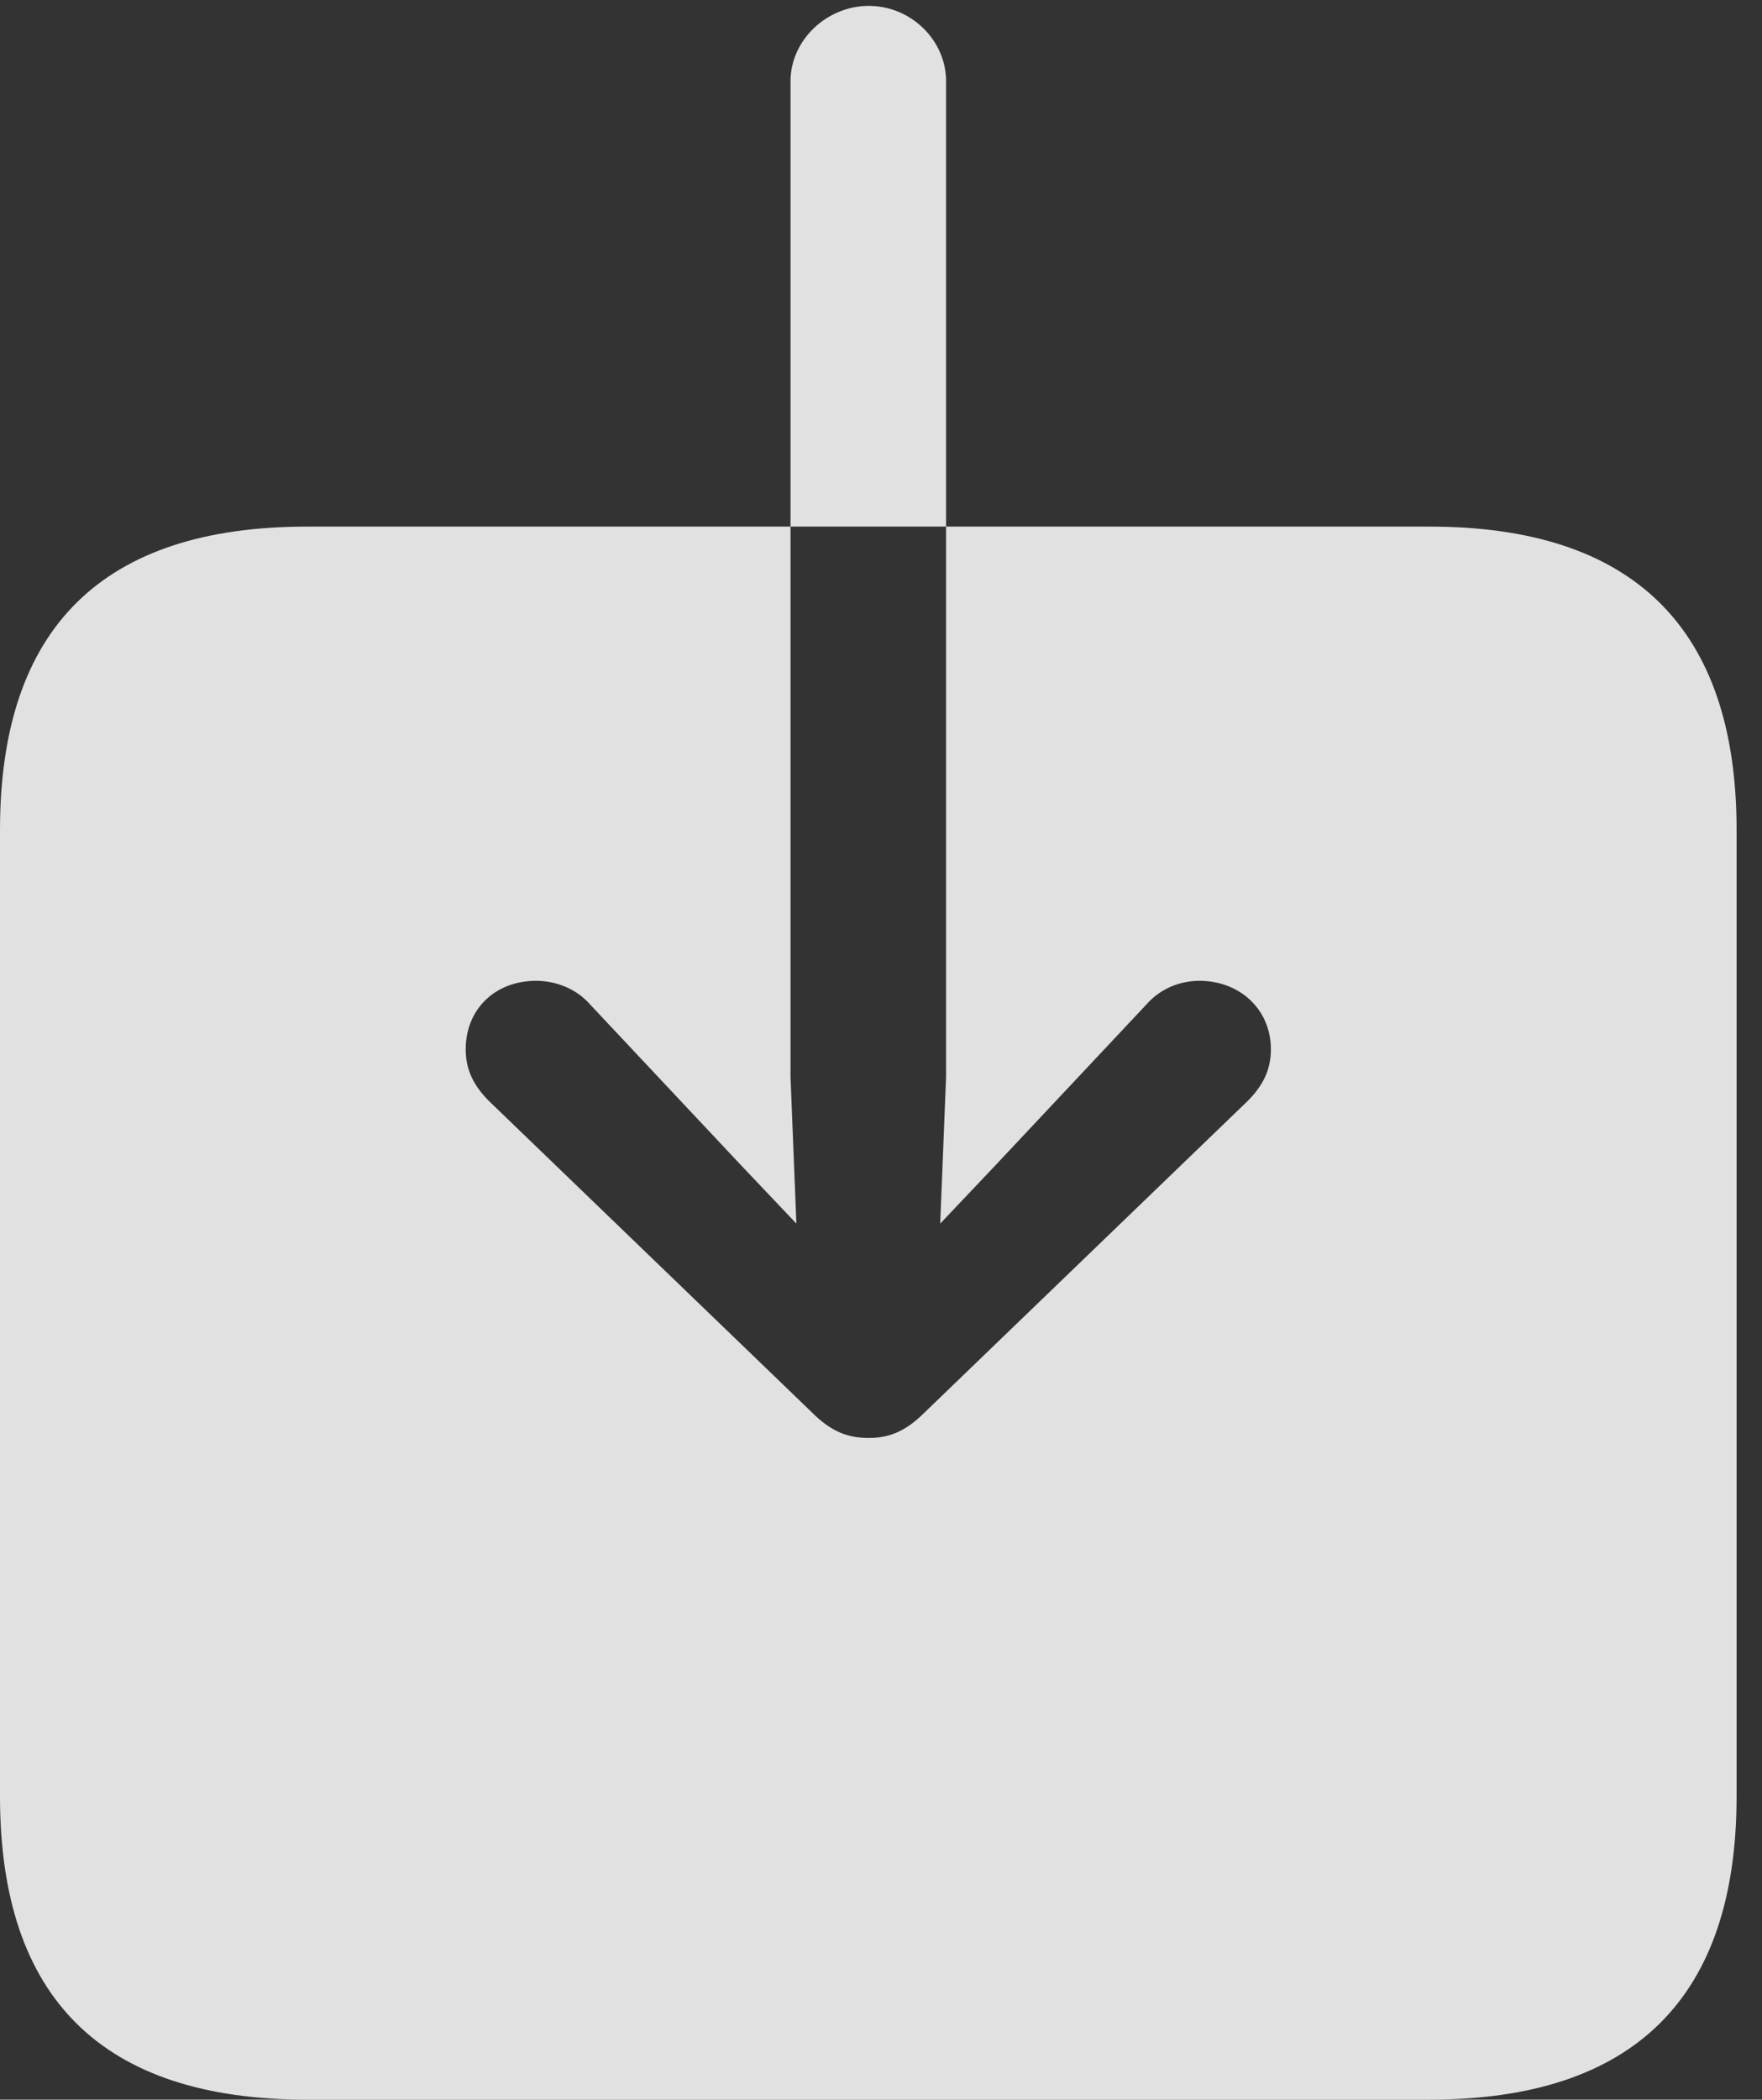 <?xml version="1.0" encoding="UTF-8"?>
<!--Generator: Apple Native CoreSVG 326-->
<!DOCTYPE svg
PUBLIC "-//W3C//DTD SVG 1.1//EN"
       "http://www.w3.org/Graphics/SVG/1.1/DTD/svg11.dtd">
<svg version="1.1" xmlns="http://www.w3.org/2000/svg" xmlns:xlink="http://www.w3.org/1999/xlink" viewBox="0 0 24.623 29.326">
 <rect x="0" y="0" width="24.623" height="29.326" fill="#333333" stroke="none"/>
 <g>
  <rect height="29.326" opacity="0" width="24.623" x="0" y="0"/>
  <path d="M4.293 29.326L19.975 29.326C22.832 29.326 24.268 27.904 24.268 25.088L24.268 11.594C24.268 8.777 22.832 7.355 19.975 7.355L4.293 7.355C1.436 7.355 0 8.764 0 11.594L0 25.088C0 27.918 1.436 29.326 4.293 29.326ZM12.141 0.082C12.729 0.082 13.221 0.561 13.221 1.135L13.221 15.039L13.139 17.09L13.904 16.283L16.023 14.027C16.215 13.809 16.488 13.699 16.762 13.699C17.322 13.699 17.76 14.096 17.76 14.656C17.76 14.957 17.637 15.176 17.432 15.381L12.92 19.729C12.646 20.002 12.414 20.084 12.141 20.084C11.854 20.084 11.621 20.002 11.348 19.729L6.836 15.381C6.631 15.176 6.508 14.957 6.508 14.656C6.508 14.096 6.918 13.699 7.492 13.699C7.766 13.699 8.053 13.809 8.244 14.027L10.363 16.283L11.129 17.09L11.047 15.039L11.047 1.135C11.047 0.561 11.553 0.082 12.141 0.082Z" fill="white" fill-opacity="0.85"/>
 </g>
</svg>

